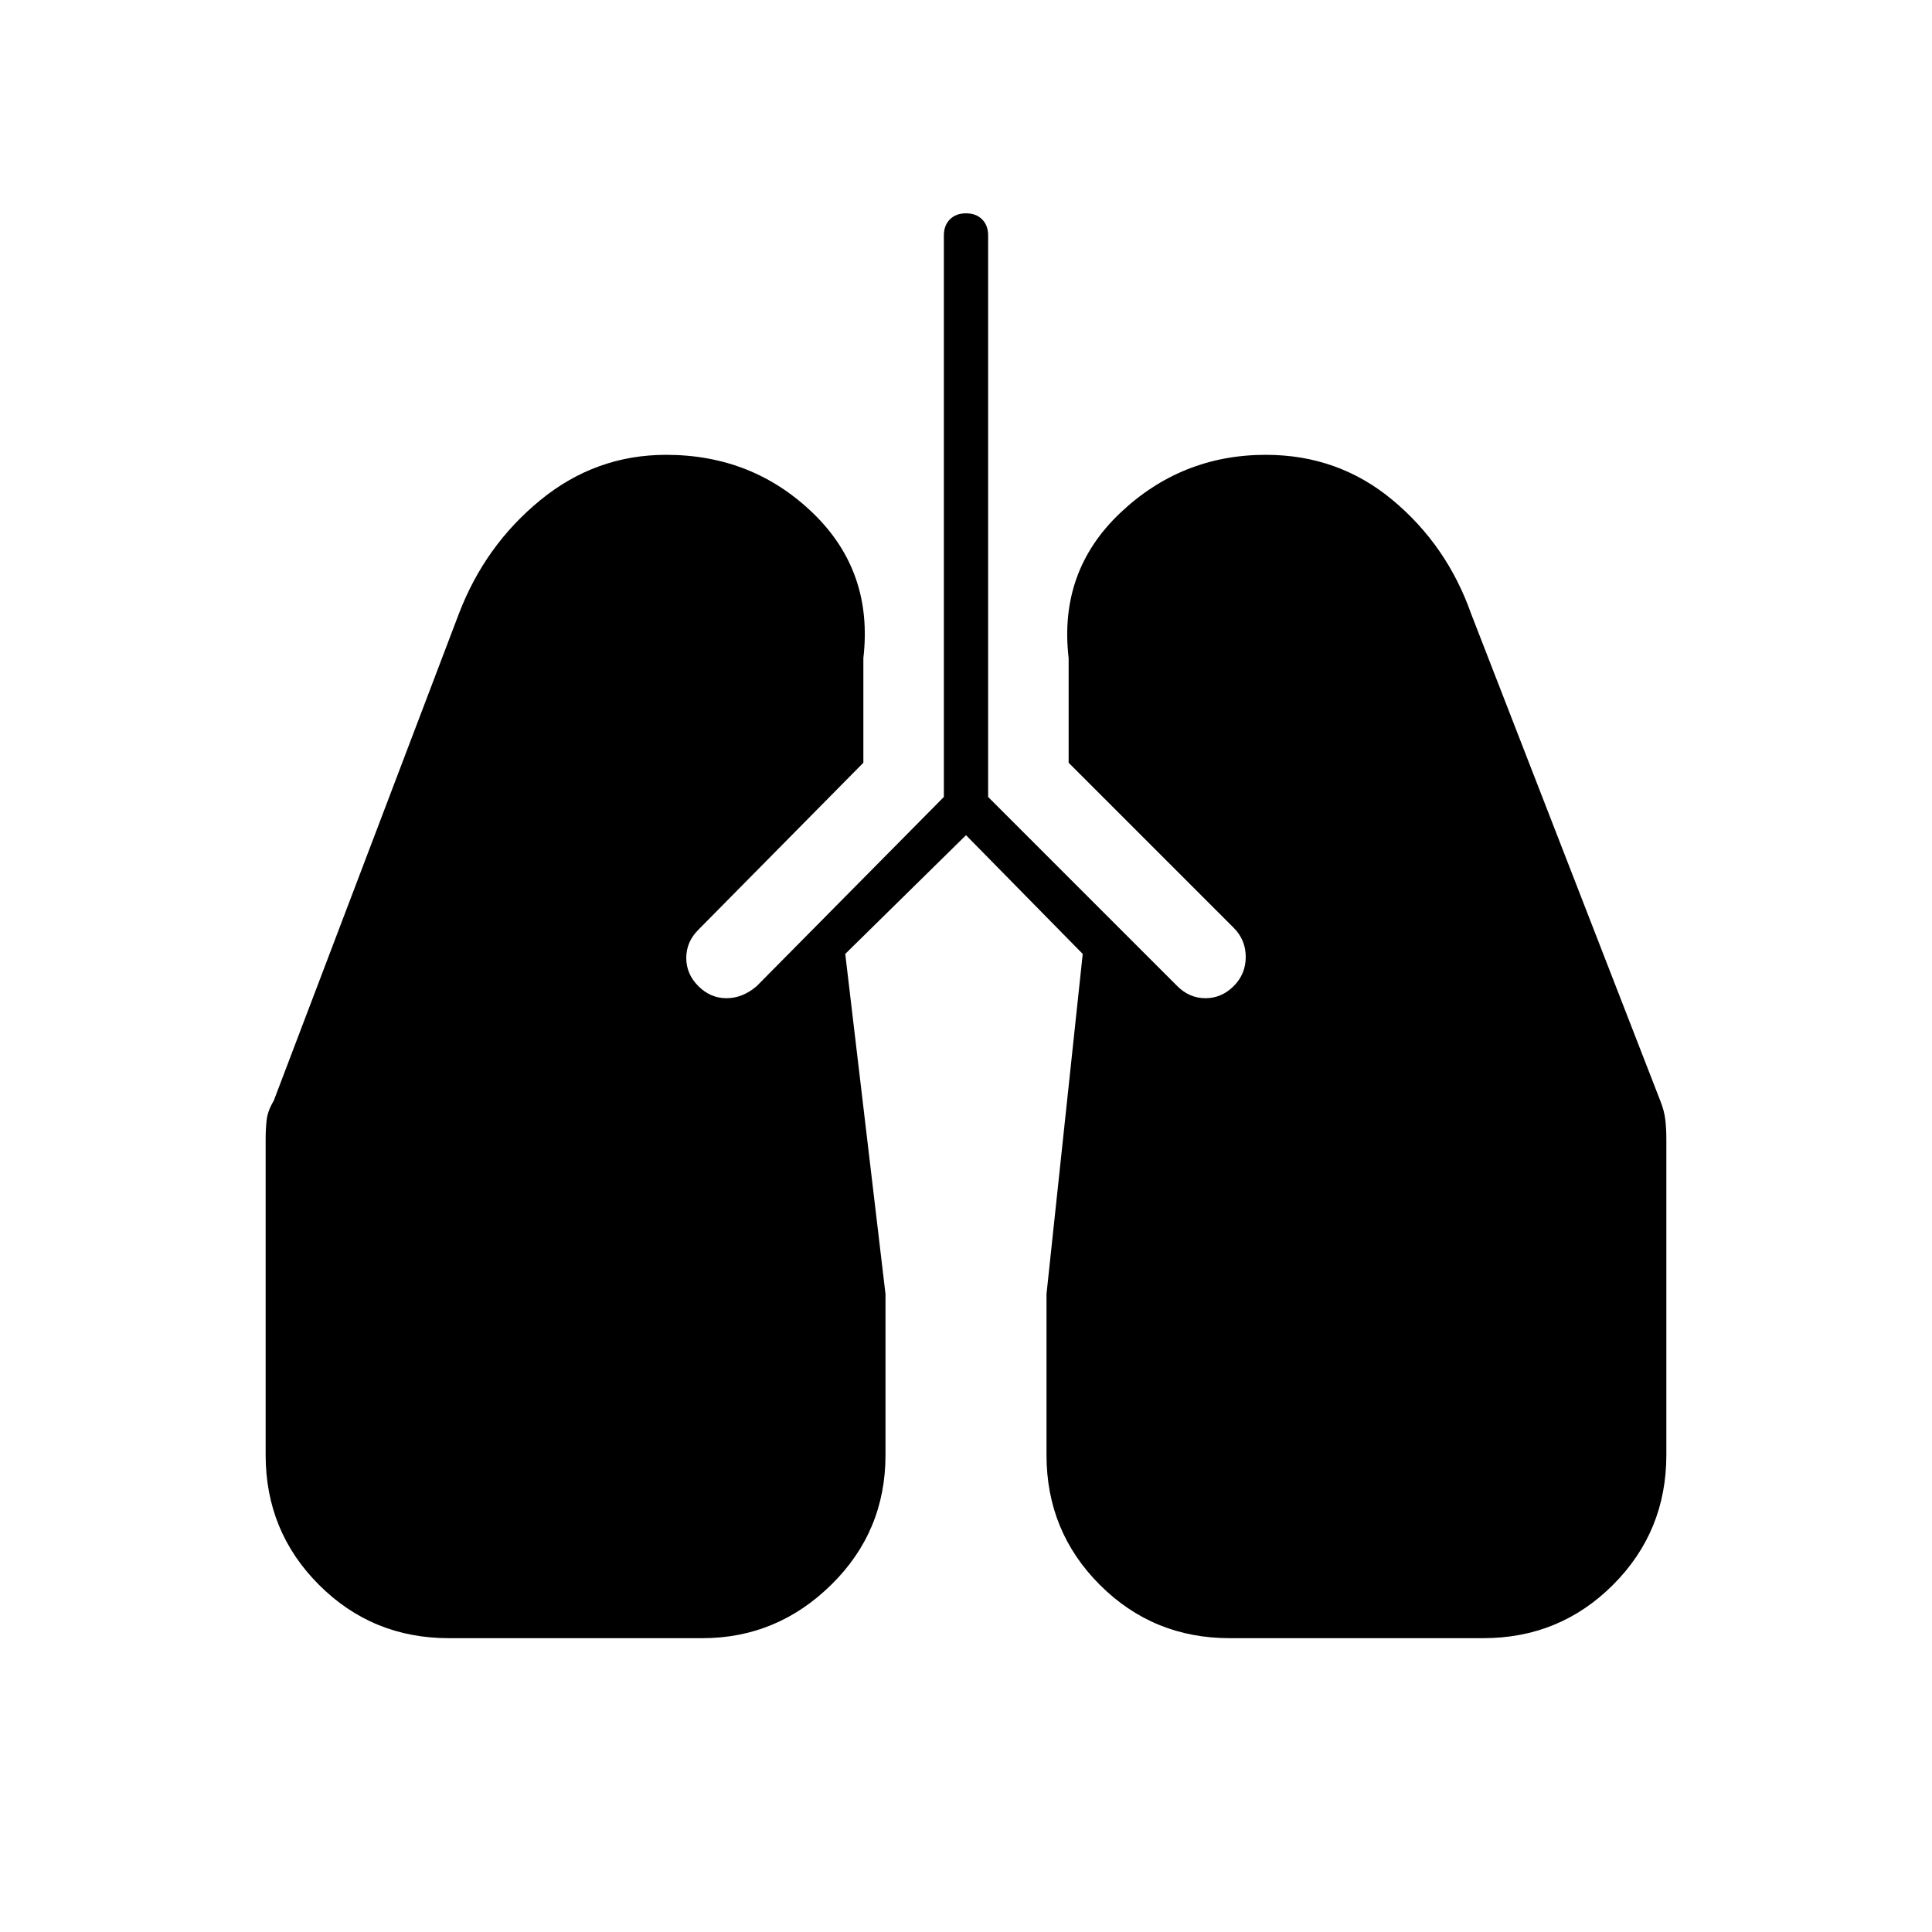 <svg xmlns="http://www.w3.org/2000/svg" height="48" width="48"><path d="M11.15 40.7q-1.9 0-3.225-1.325Q6.6 38.05 6.6 36.15V28.3q0-.25.025-.475.025-.225.175-.475l4.6-12.1q.65-1.7 2.025-2.825Q14.8 11.3 16.55 11.3q2.15 0 3.65 1.45t1.25 3.6v2.6l-4.1 4.15q-.3.3-.3.7 0 .4.3.7.3.3.7.3.4 0 .75-.3l4.65-4.7V5.85q0-.25.15-.4.15-.15.4-.15t.4.15q.15.15.15.4V19.8l4.7 4.7q.3.3.7.3.4 0 .7-.3.3-.3.3-.725t-.3-.725l-4.1-4.1v-2.6q-.25-2.15 1.275-3.6 1.525-1.45 3.625-1.45 1.8 0 3.15 1.125 1.35 1.125 1.95 2.825l4.7 12.1q.1.25.125.475.025.225.025.475v7.85q0 1.9-1.325 3.225Q38.75 40.7 36.85 40.7h-6.3q-1.9 0-3.225-1.325Q26 38.05 26 36.15v-4l.9-8.45-2.9-2.95-3 2.95 1 8.45v4q0 1.9-1.35 3.225-1.35 1.325-3.2 1.325Z"/></svg>